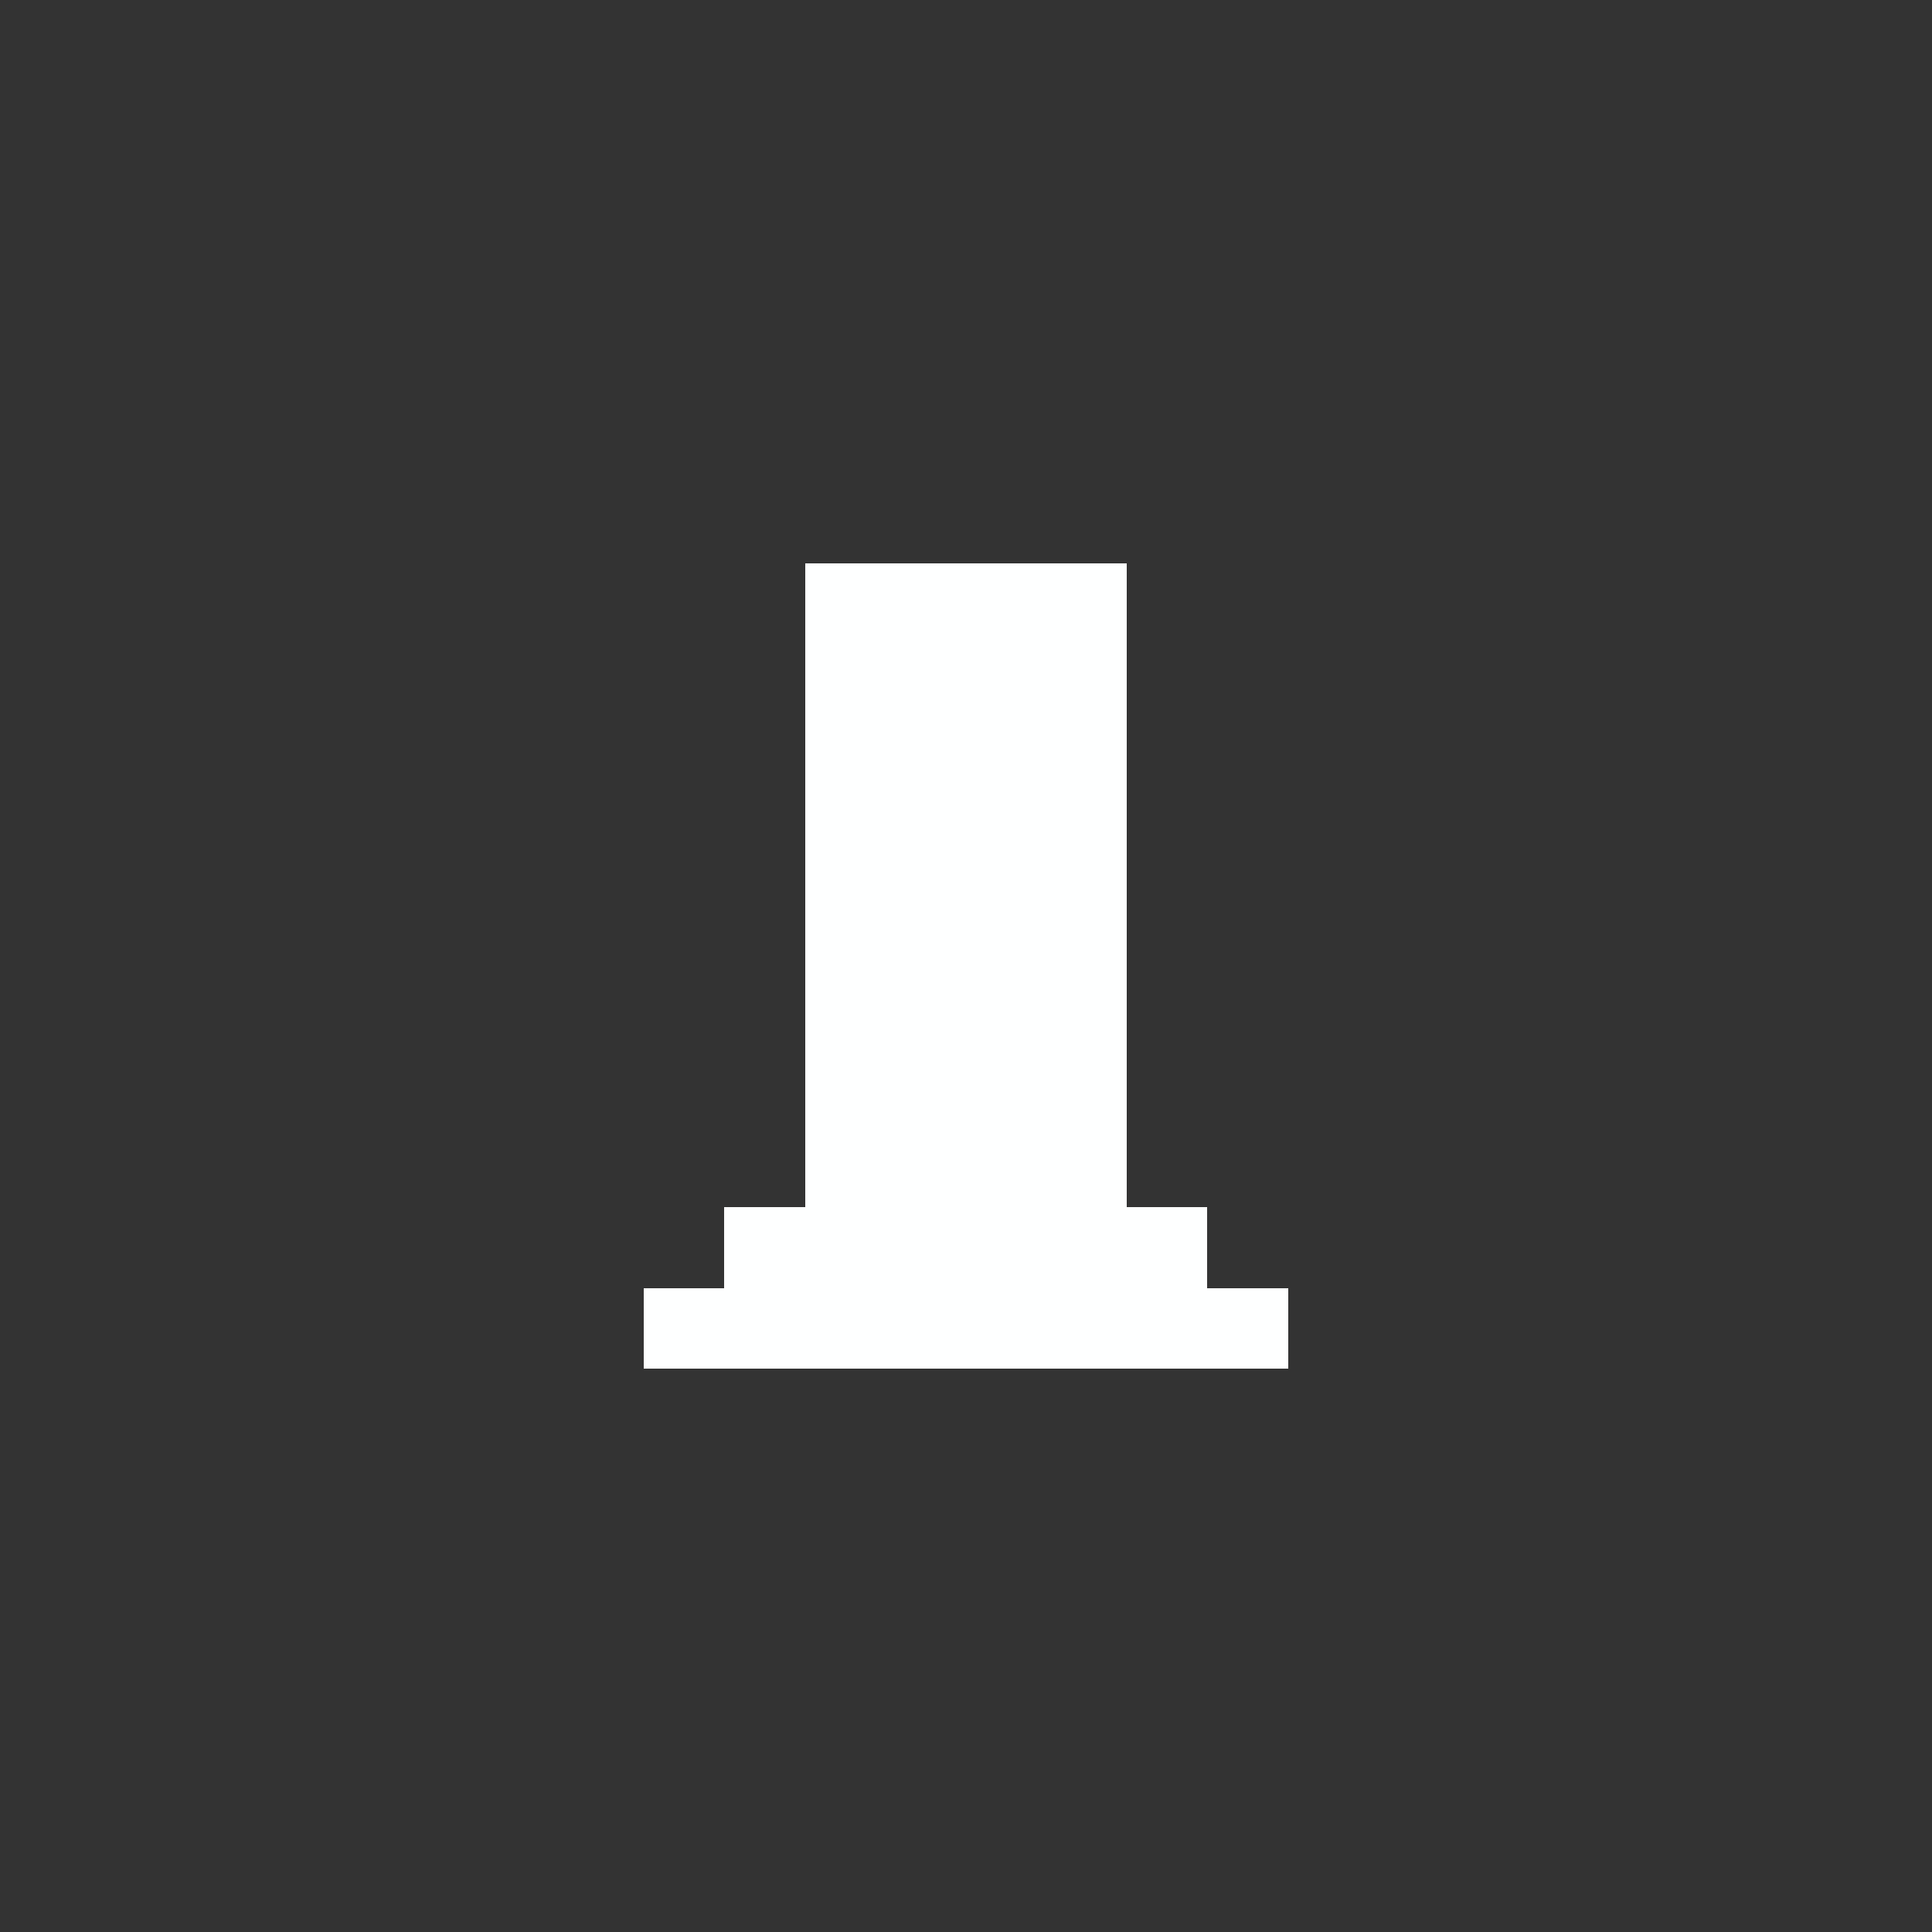 <?xml version="1.0" encoding="UTF-8" standalone="yes"?>
<svg version="1.1" width="24" height="24" xmlns="http://www.w3.org/2000/svg" shape-rendering="crispEdges">
  <rect width="100%" height="100%" fill="#333333" stroke="none"/>
  <rect x="10" y="7" width="4" height="1" fill="#FEFFFF"/>
  <rect x="10" y="8" width="4" height="1" fill="#FEFFFF"/>
  <rect x="10" y="9" width="4" height="1" fill="#FEFFFF"/>
  <rect x="10" y="10" width="4" height="1" fill="#FEFFFF"/>
  <rect x="10" y="11" width="4" height="1" fill="#FEFFFF"/>
  <rect x="10" y="12" width="4" height="1" fill="#FEFFFF"/>
  <rect x="10" y="13" width="4" height="1" fill="#FEFFFF"/>
  <rect x="10" y="14" width="4" height="1" fill="#FEFFFF"/>
  <rect x="9" y="15" width="6" height="1" fill="#FEFFFF"/>
  <rect x="8" y="16" width="8" height="1" fill="#FEFFFF"/>
</svg>